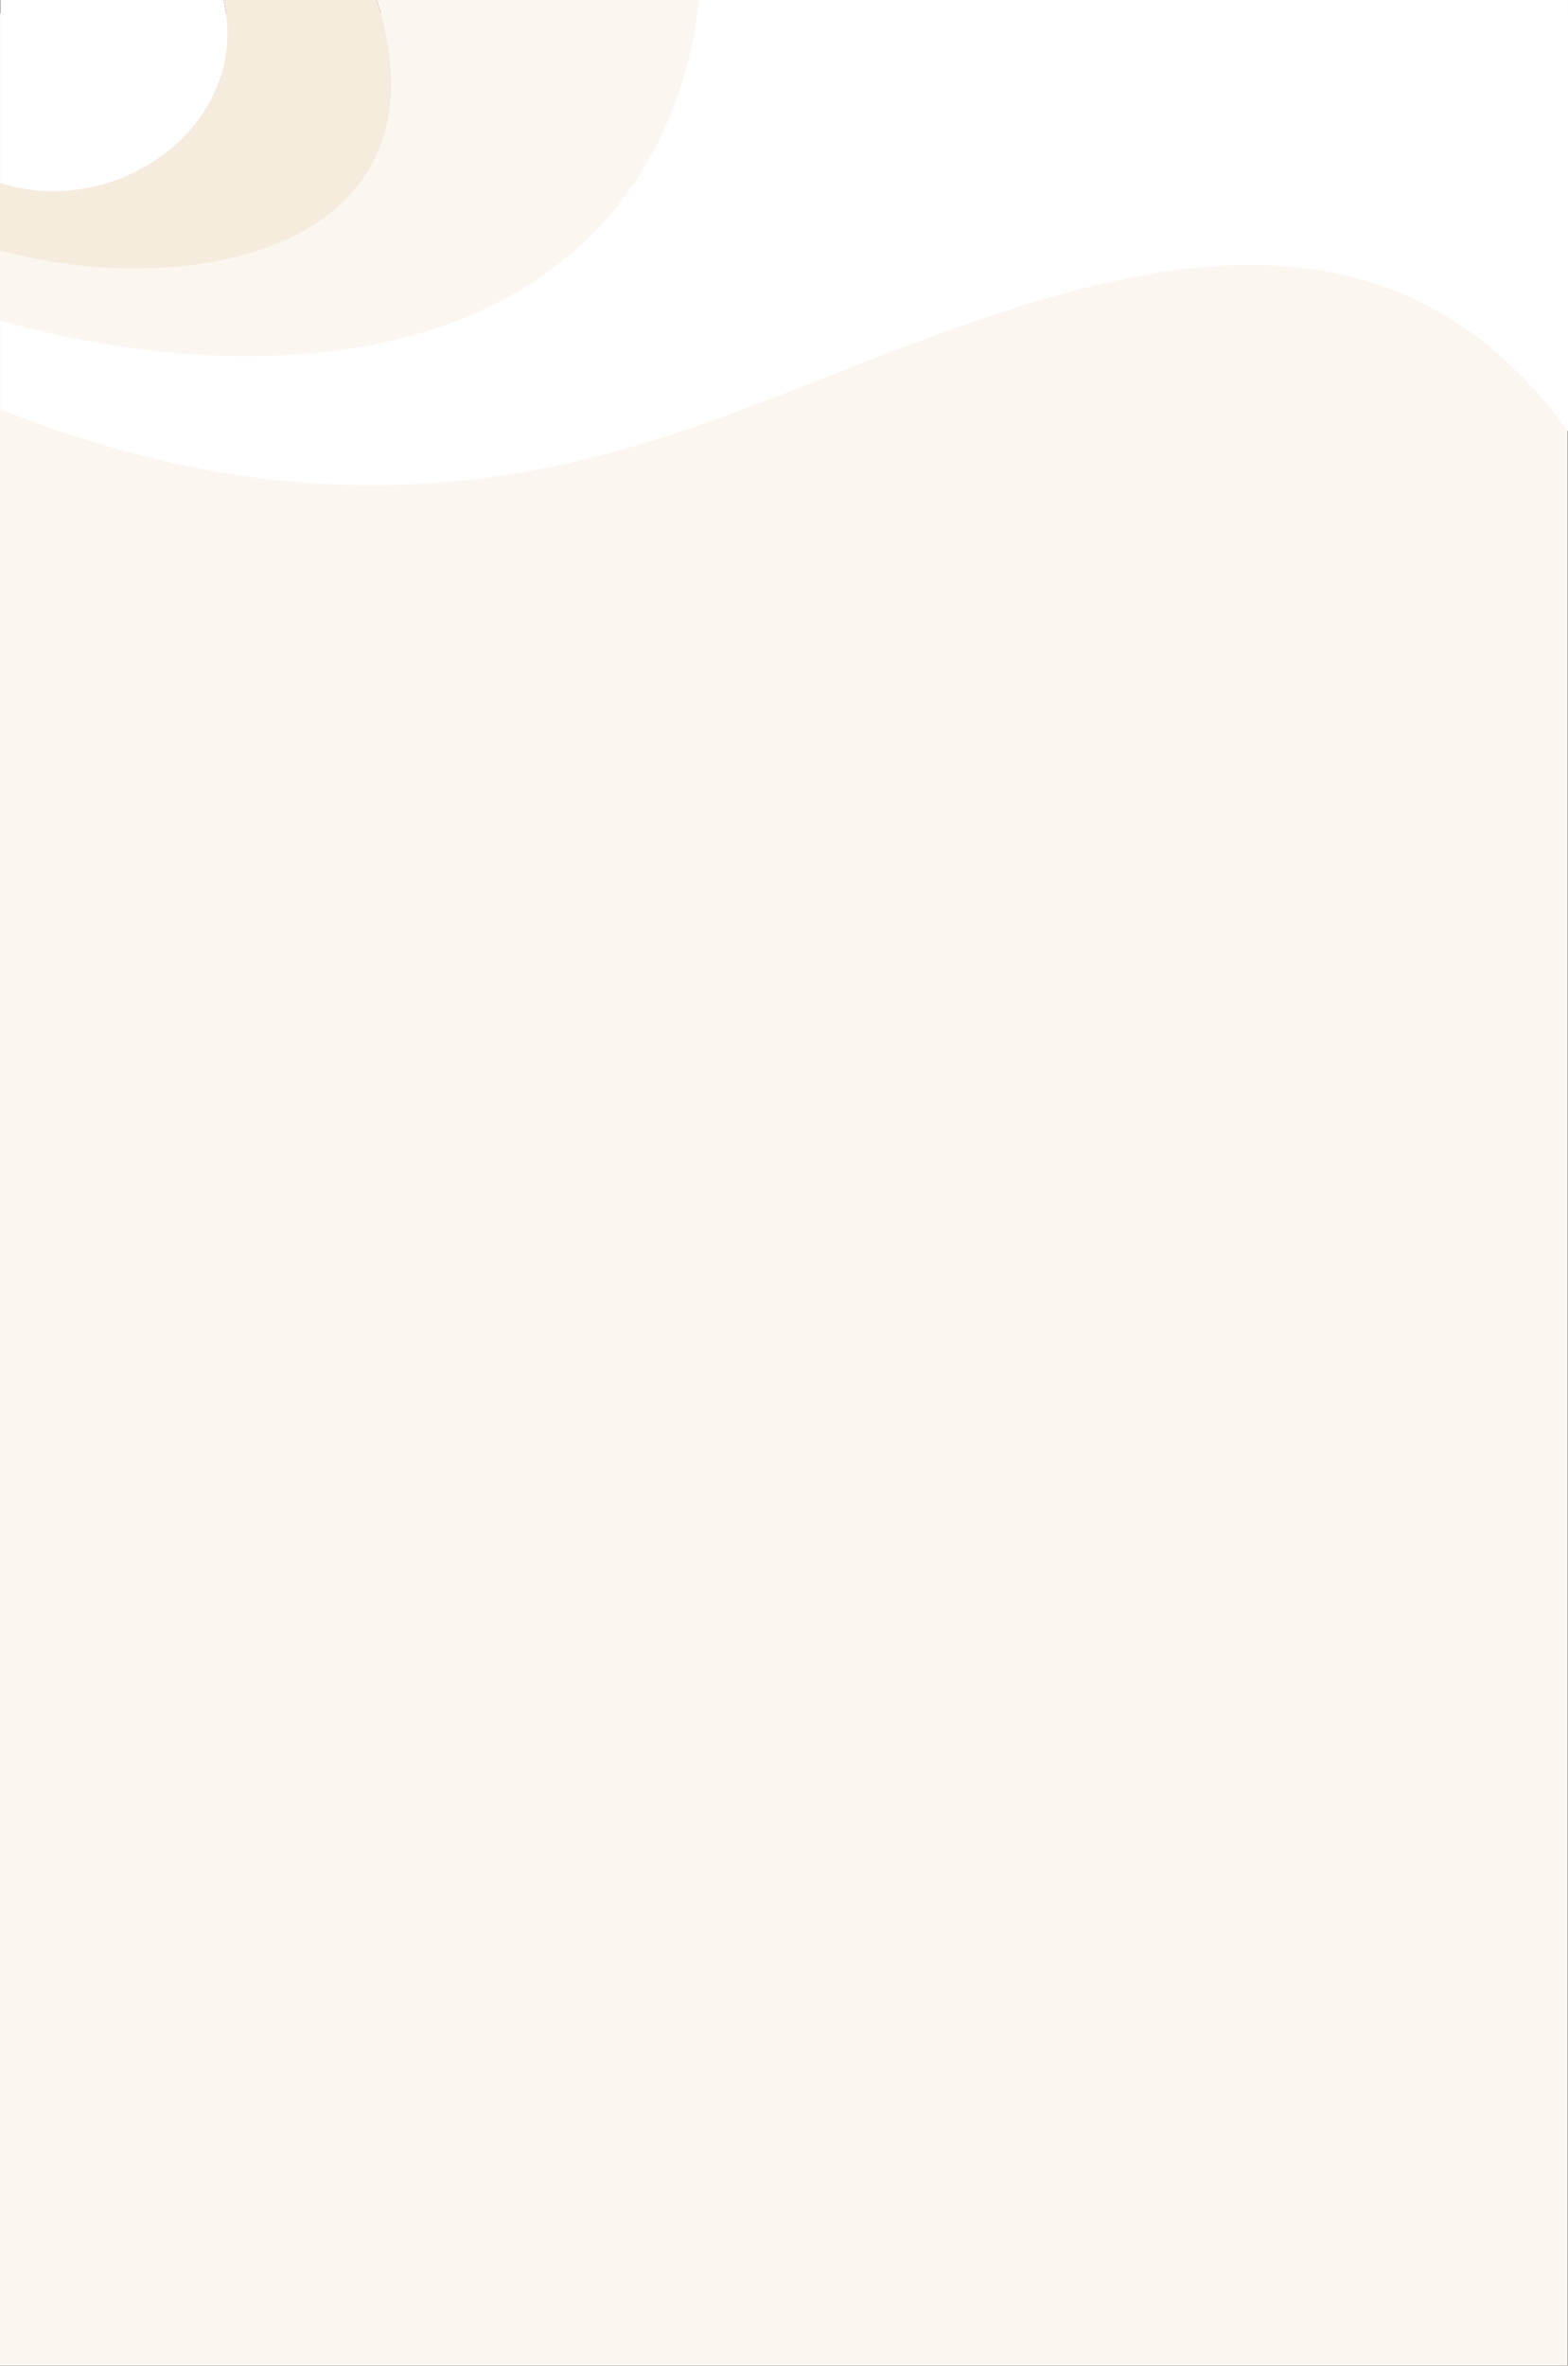<?xml version="1.0" encoding="UTF-8"?>
<!DOCTYPE svg PUBLIC "-//W3C//DTD SVG 1.1//EN" "http://www.w3.org/Graphics/SVG/1.1/DTD/svg11.dtd">
<!-- Creator: CorelDRAW X7 -->
<svg xmlns="http://www.w3.org/2000/svg" xml:space="preserve" width="20.791in" height="31.357in" version="1.1" style="shape-rendering:geometricPrecision; text-rendering:geometricPrecision; image-rendering:optimizeQuality; fill-rule:evenodd; clip-rule:evenodd"
viewBox="0 0 207909 313566"
 xmlns:xlink="http://www.w3.org/1999/xlink">
 <rect x="0" y="0" width="207909" height="313566" fill="#333333" stroke="none"/>
 <defs>
  <style type="text/css">
   <![CDATA[
    .fil2 {fill:#F5ECDE}
    .fil0 {fill:#FBF7F0}
    .fil1 {fill:white}
   ]]>
  </style>
 </defs>
 <g id="Layer_x0020_1">
  <g id="_2124397075328">
   <polygon class="fil0" points="0,1786 207870,1786 207870,313566 0,313566 "/>
   <path class="fil0" d="M39 46864c48258,14843 108905,1724 116410,-46864l-66488 0c10382,32584 -23962,40199 -49922,33203l0 13661z"/>
   <path class="fil1" d="M39 54238c25078,10026 50956,13340 78555,6391 19272,-4852 35880,-13508 56728,-20044 26414,-8281 53164,-10220 72587,16579l0 -57164 -115210 0c-2543,22303 -16122,39530 -40951,45192 -16274,3712 -34977,1979 -51709,-2698l0 11744z"/>
   <path class="fil1" d="M39 24264l0 -24264 29603 0c1550,6718 -525,12845 -4588,17392 -5849,6548 -15819,9822 -25015,6872z"/>
   <path class="fil2" d="M25054 17392c-5849,6548 -15819,9822 -25015,6872l-39 31 0 8926 39 -18c25960,6996 60304,-619 49922,-33203l-20319 0c1550,6718 -525,12845 -4588,17392z"/>
  </g>
 </g>
</svg>
